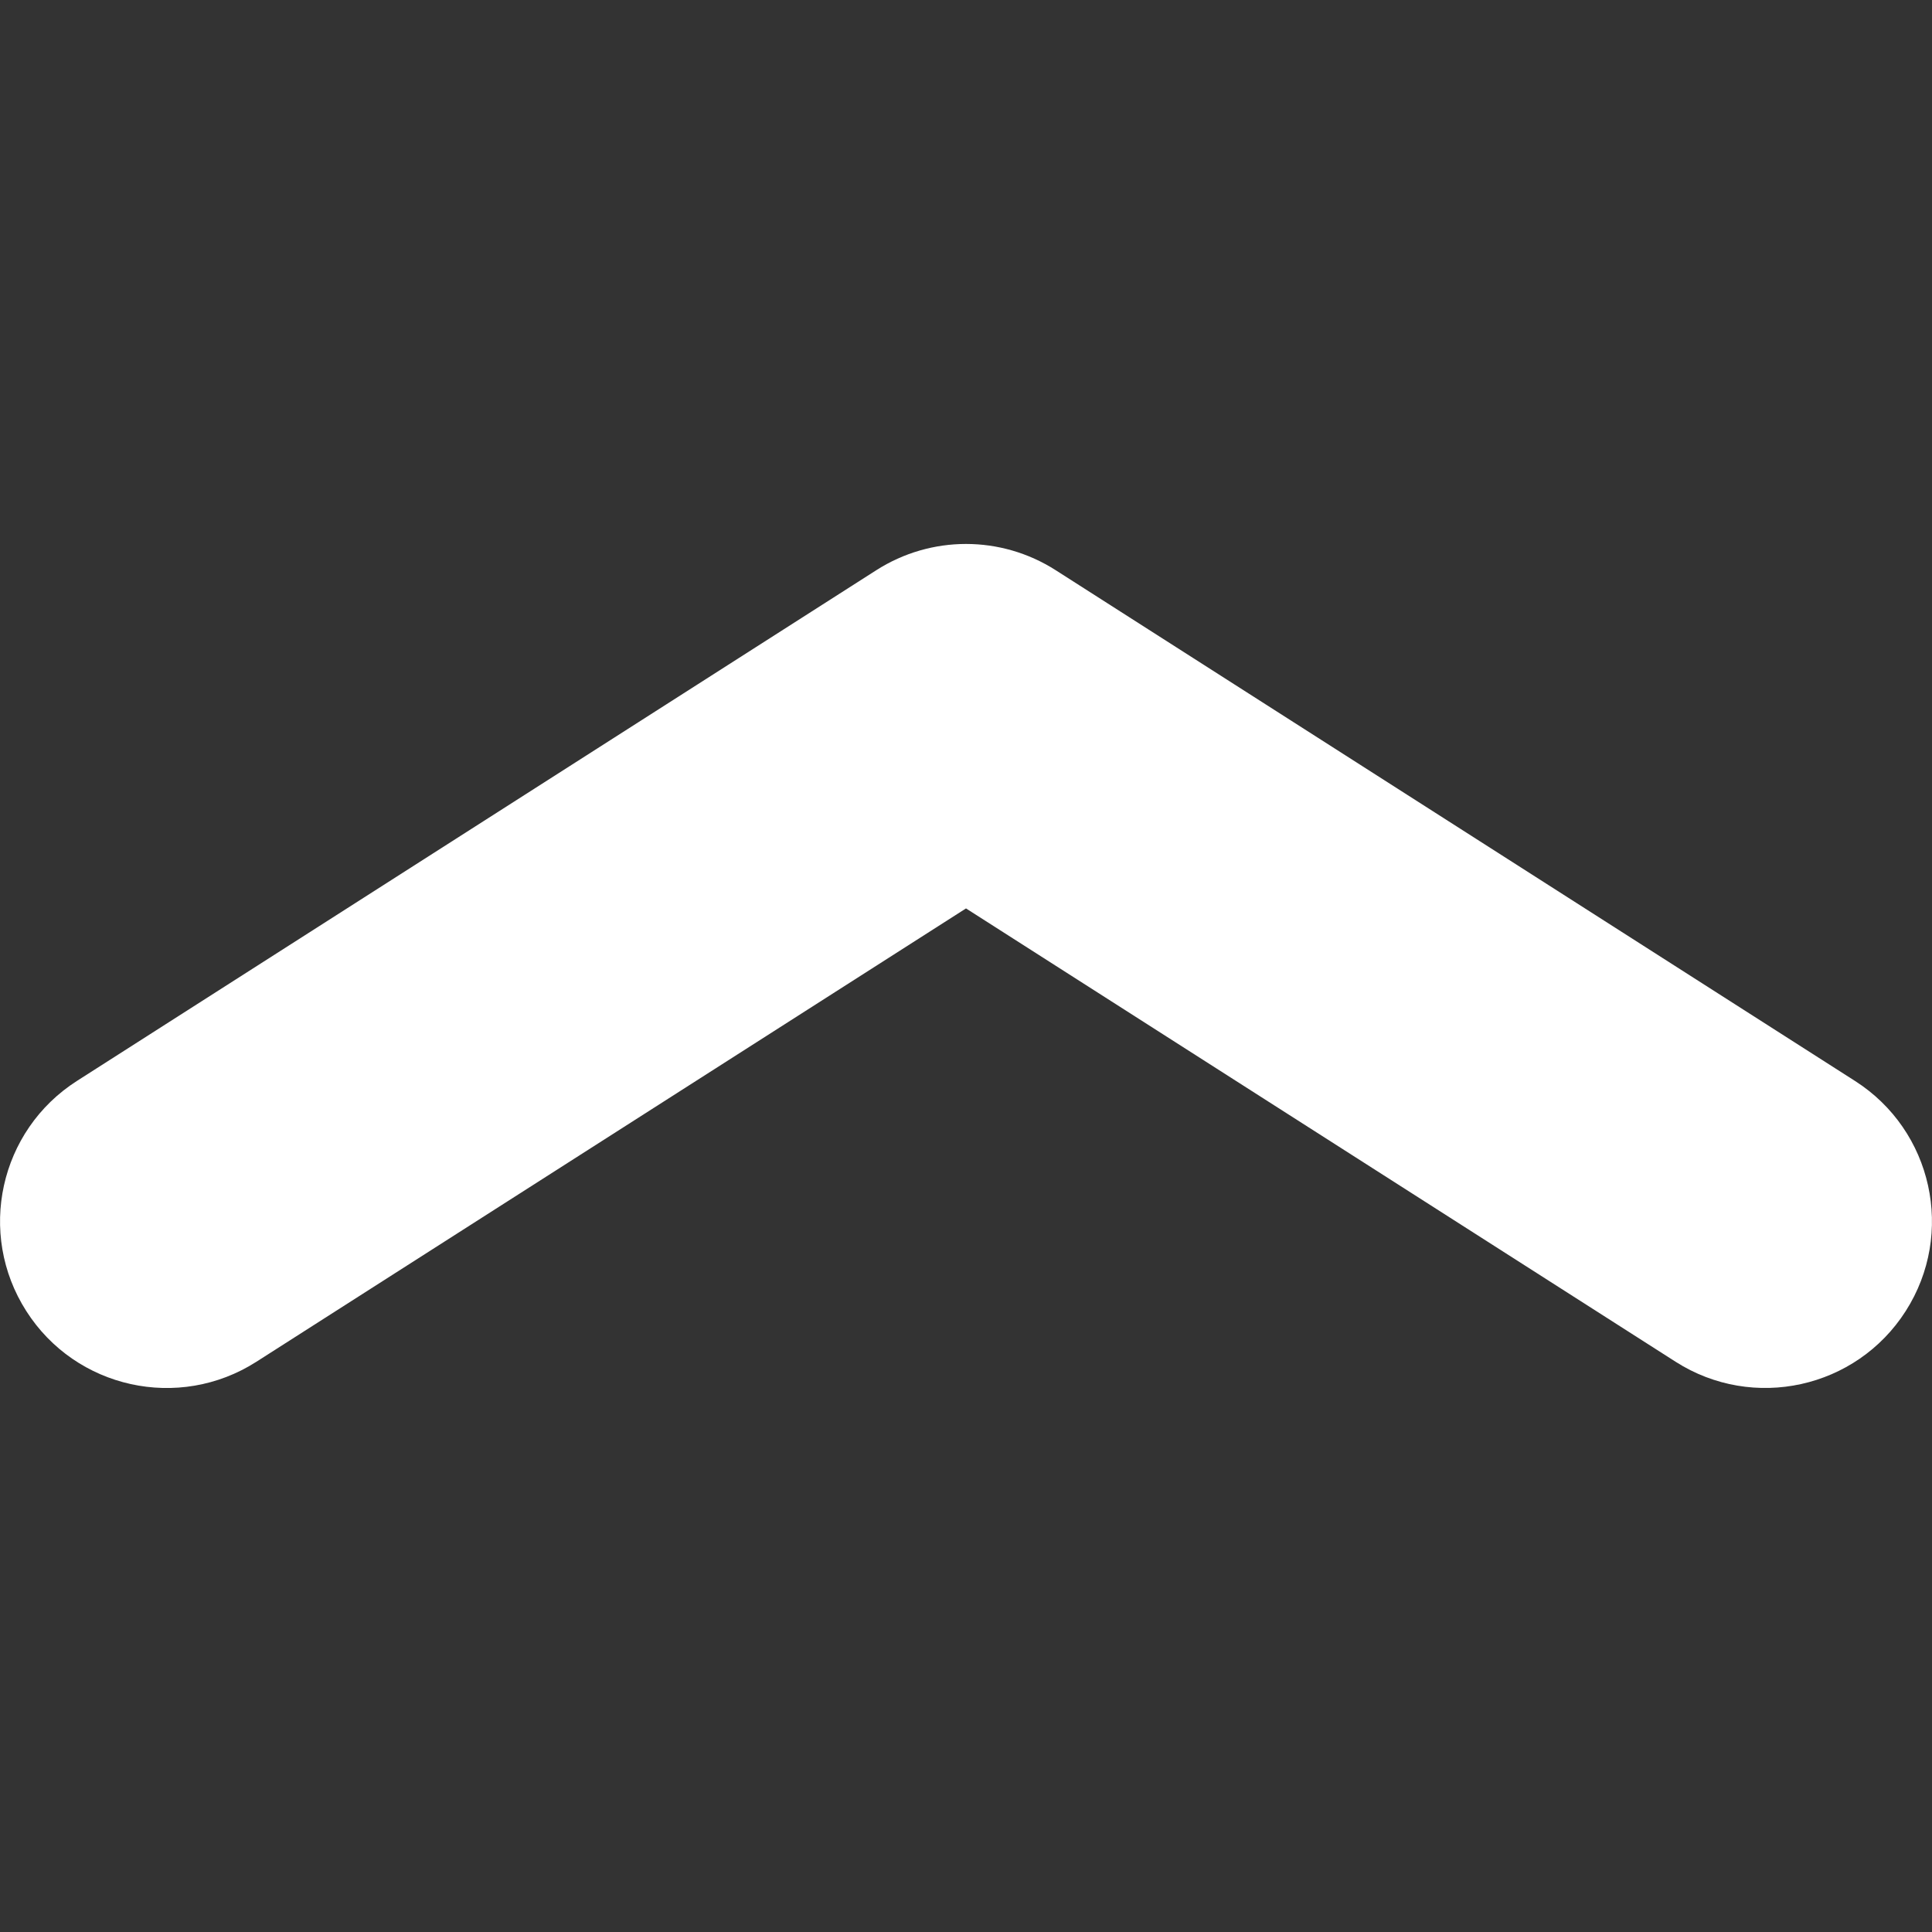 <svg width="20" height="20" viewBox="0 0 20 20" fill="none" xmlns="http://www.w3.org/2000/svg">
<rect x="0" y="0" width="20" height="20" fill="#333333" stroke="none"/>
<g clip-path="url(#clip0_4145_24554)">
<path d="M17.346 14.097L10 9.404L2.654 14.097C1.851 14.61 0.784 14.375 0.272 13.572C-0.241 12.769 -0.006 11.703 0.796 11.19L9.071 5.903C9.354 5.722 9.677 5.631 10 5.631C10.323 5.631 10.646 5.722 10.929 5.903L19.203 11.19C20.006 11.703 20.241 12.769 19.728 13.572C19.215 14.375 18.148 14.609 17.346 14.097Z" fill="white"/>
</g>
<defs>
<clipPath id="clip0_4145_24554">
<rect width="20" height="20" fill="white" transform="matrix(1 0 0 -1 0 20)"/>
</clipPath>
</defs>
</svg>

